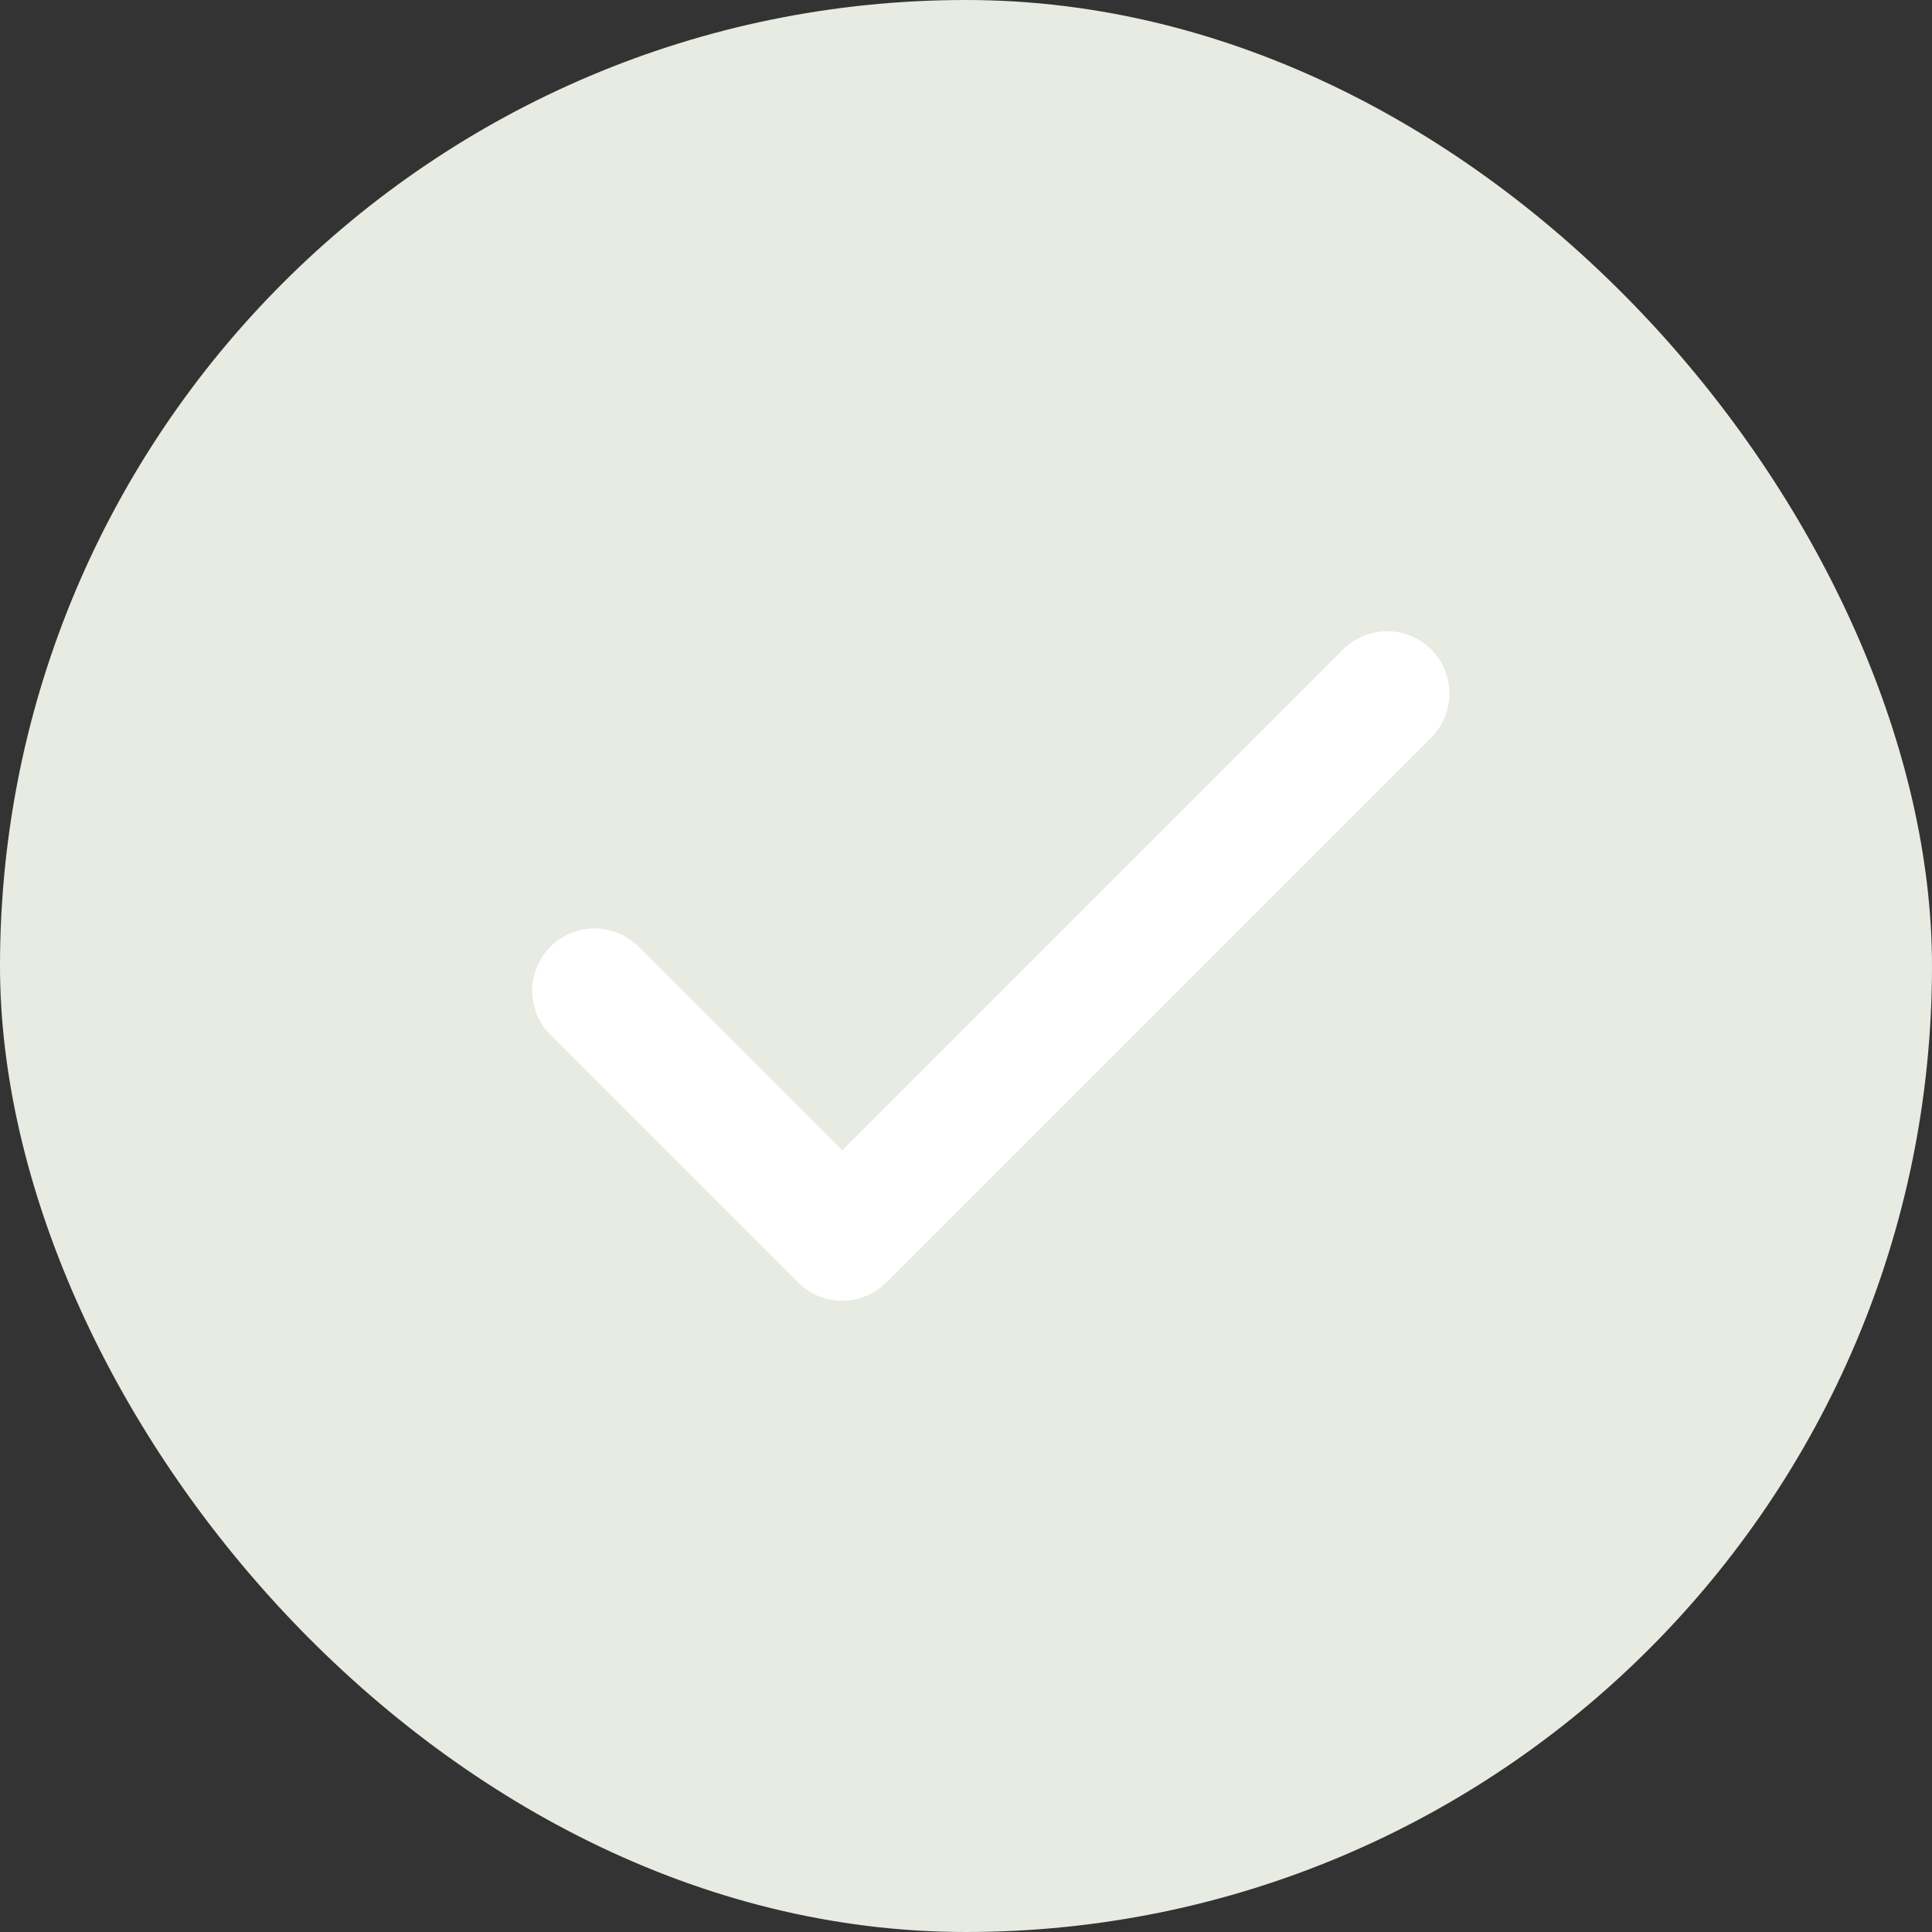 <svg width="31" height="31" viewBox="0 0 31 31" fill="none" xmlns="http://www.w3.org/2000/svg">
<rect x="0" y="0" width="31" height="31" fill="#333333" stroke="none"/>
<rect width="31" height="31" rx="15.5" fill="#E7EBE1"/>
<path d="M22.257 11.128L13.513 19.872L9.539 15.897" stroke="white" stroke-width="2" stroke-linecap="round" stroke-linejoin="round"/>
</svg>
